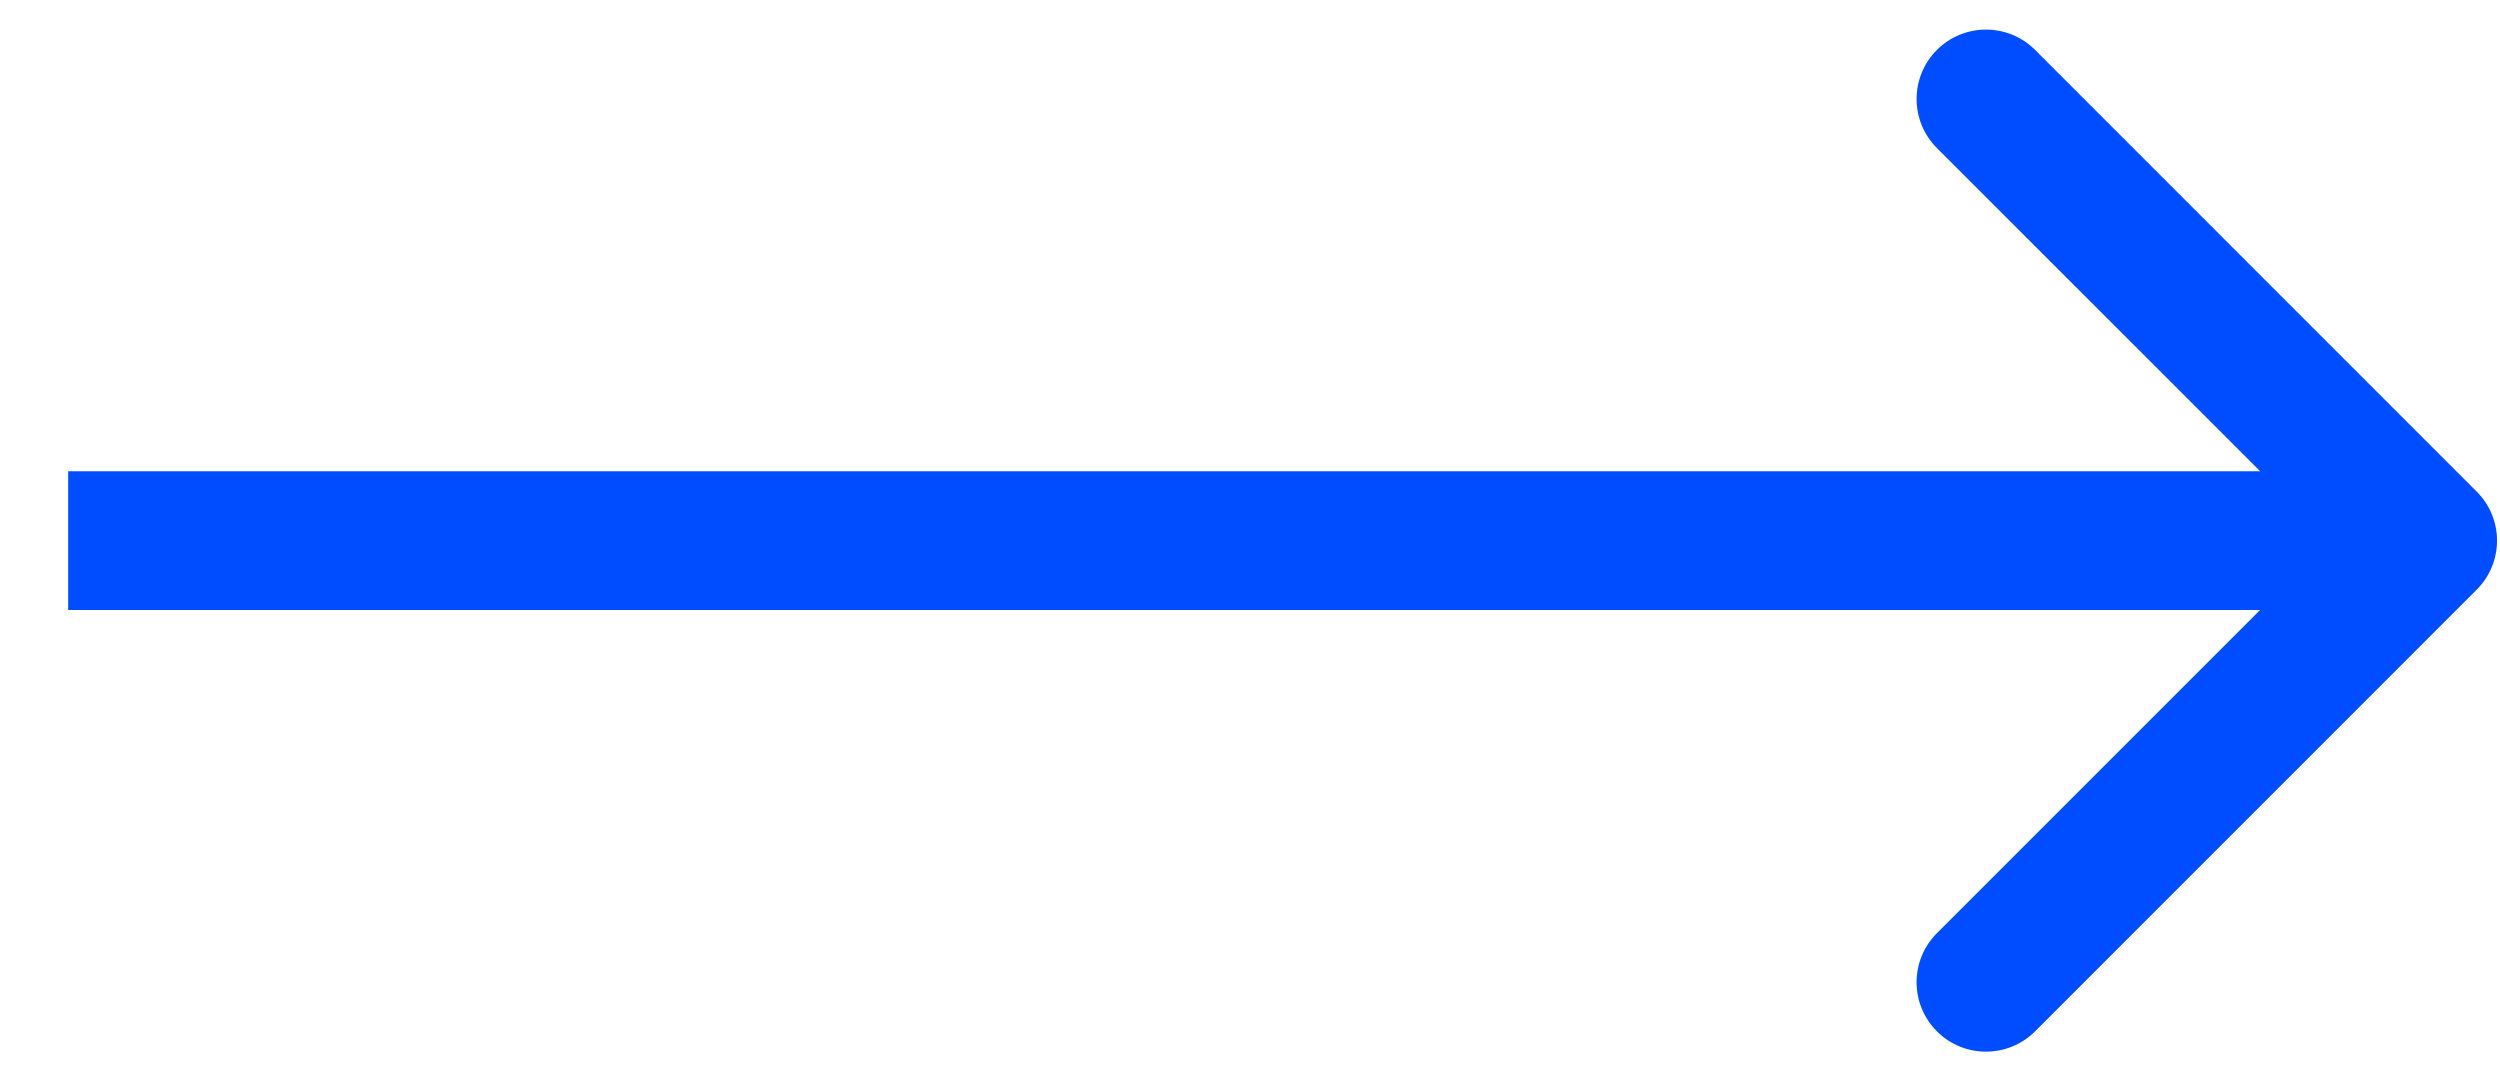 <svg width="30" height="13" viewBox="0 0 30 13" fill="none" xmlns="http://www.w3.org/2000/svg">
<path d="M29.72 7.076C30.046 6.751 30.046 6.224 29.72 5.899L24.421 0.599C24.096 0.274 23.568 0.274 23.243 0.599C22.918 0.924 22.918 1.452 23.243 1.777L27.954 6.487L23.243 11.198C22.918 11.523 22.918 12.051 23.243 12.376C23.568 12.701 24.096 12.701 24.421 12.376L29.72 7.076ZM0.818 7.32H29.131V5.655H0.818V7.32Z" fill="#004DFF"/>
</svg>

